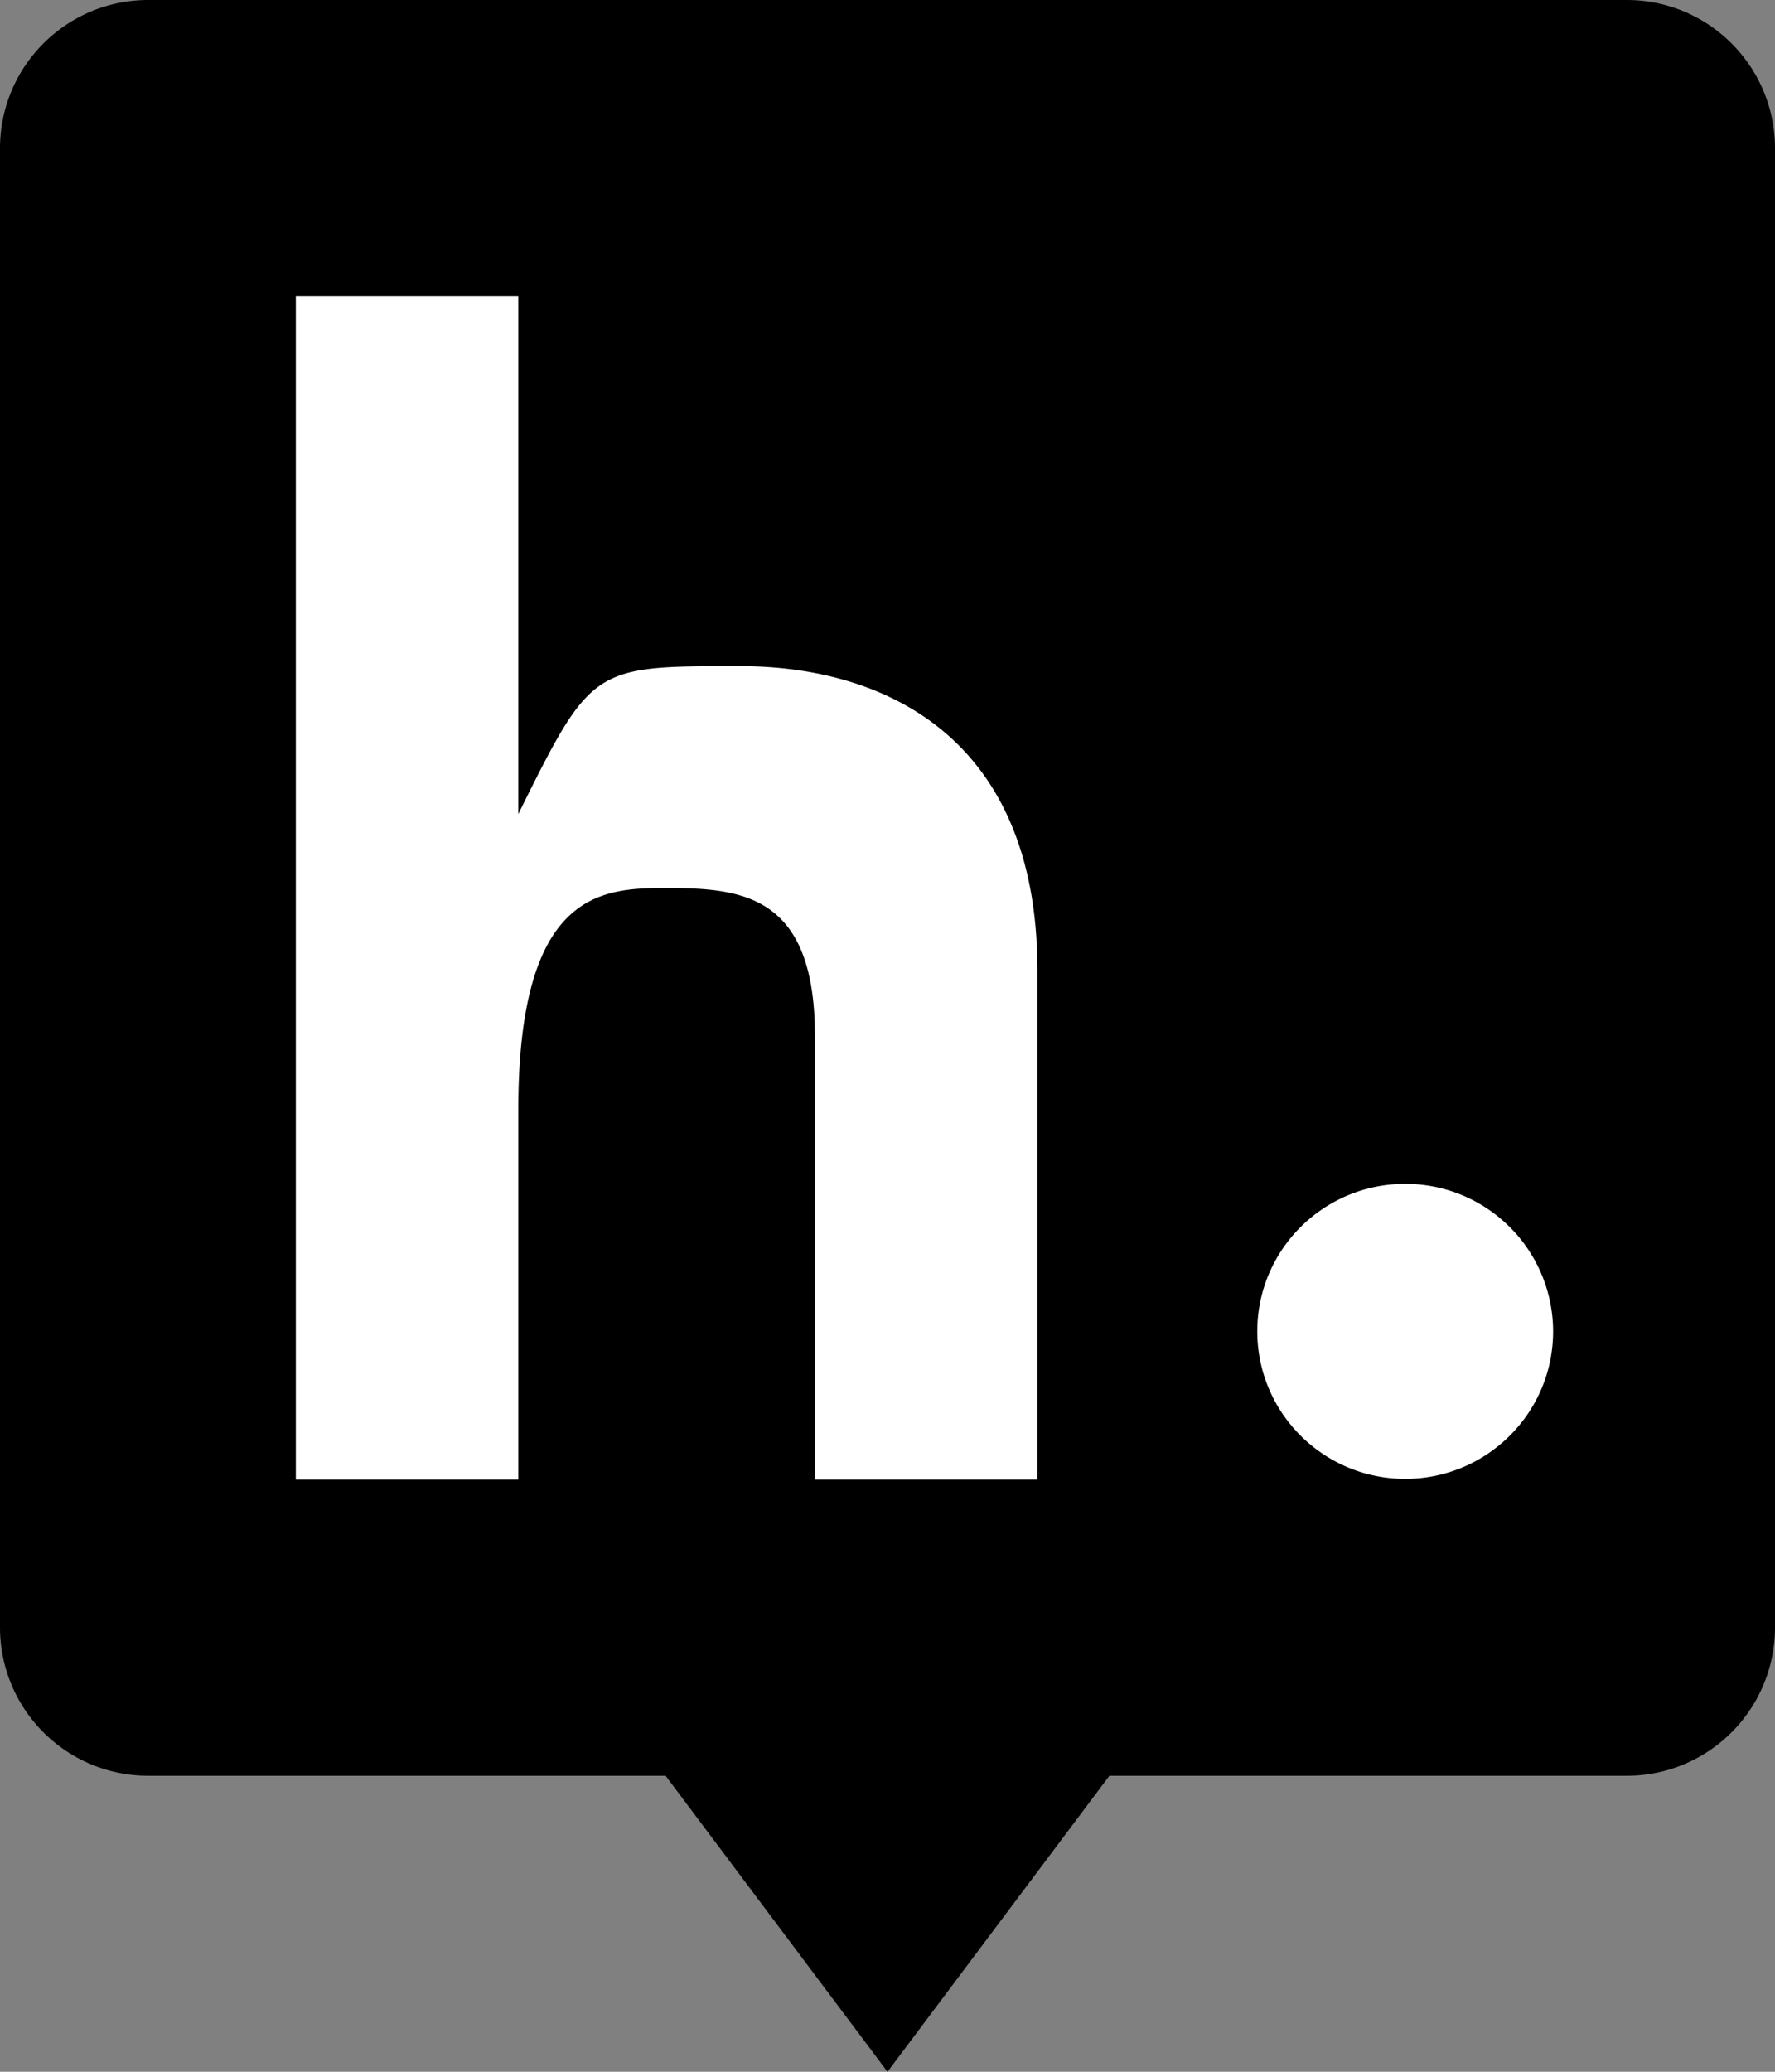 <svg xmlns="http://www.w3.org/2000/svg" width="24" height="28" class="svg-icon nav-bar__logo"><rect width="100%" height="100%" fill="#808080" stroke="none"/><path fill="#fff" d="M3.886 3.945H21.03v16.047H3.886z"></path><path d="M0 2.005C0 .898.897 0 2.005 0h19.99C23.102 0 24 .897 24 2.005v19.99A2.005 2.005 0 0 1 21.995 24H2.005A2.005 2.005 0 0 1 0 21.995V2.005ZM9 24l3 4 3-4H9ZM7.008 4H4v16h3.008v-4.997C7.008 12.005 8.168 12.01 9 12c1 .007 2.019.06 2.019 2.003V20h3.008v-6.891C14.027 10 12 9.003 10 9.003c-1.99 0-2 0-2.992 1.999V4ZM19 19.987c1.105 0 2-.893 2-1.994A1.997 1.997 0 0 0 19 16c-1.105 0-2 .892-2 1.993s.895 1.994 2 1.994Z" fill="currentColor" fill-rule="evenodd"></path></svg>